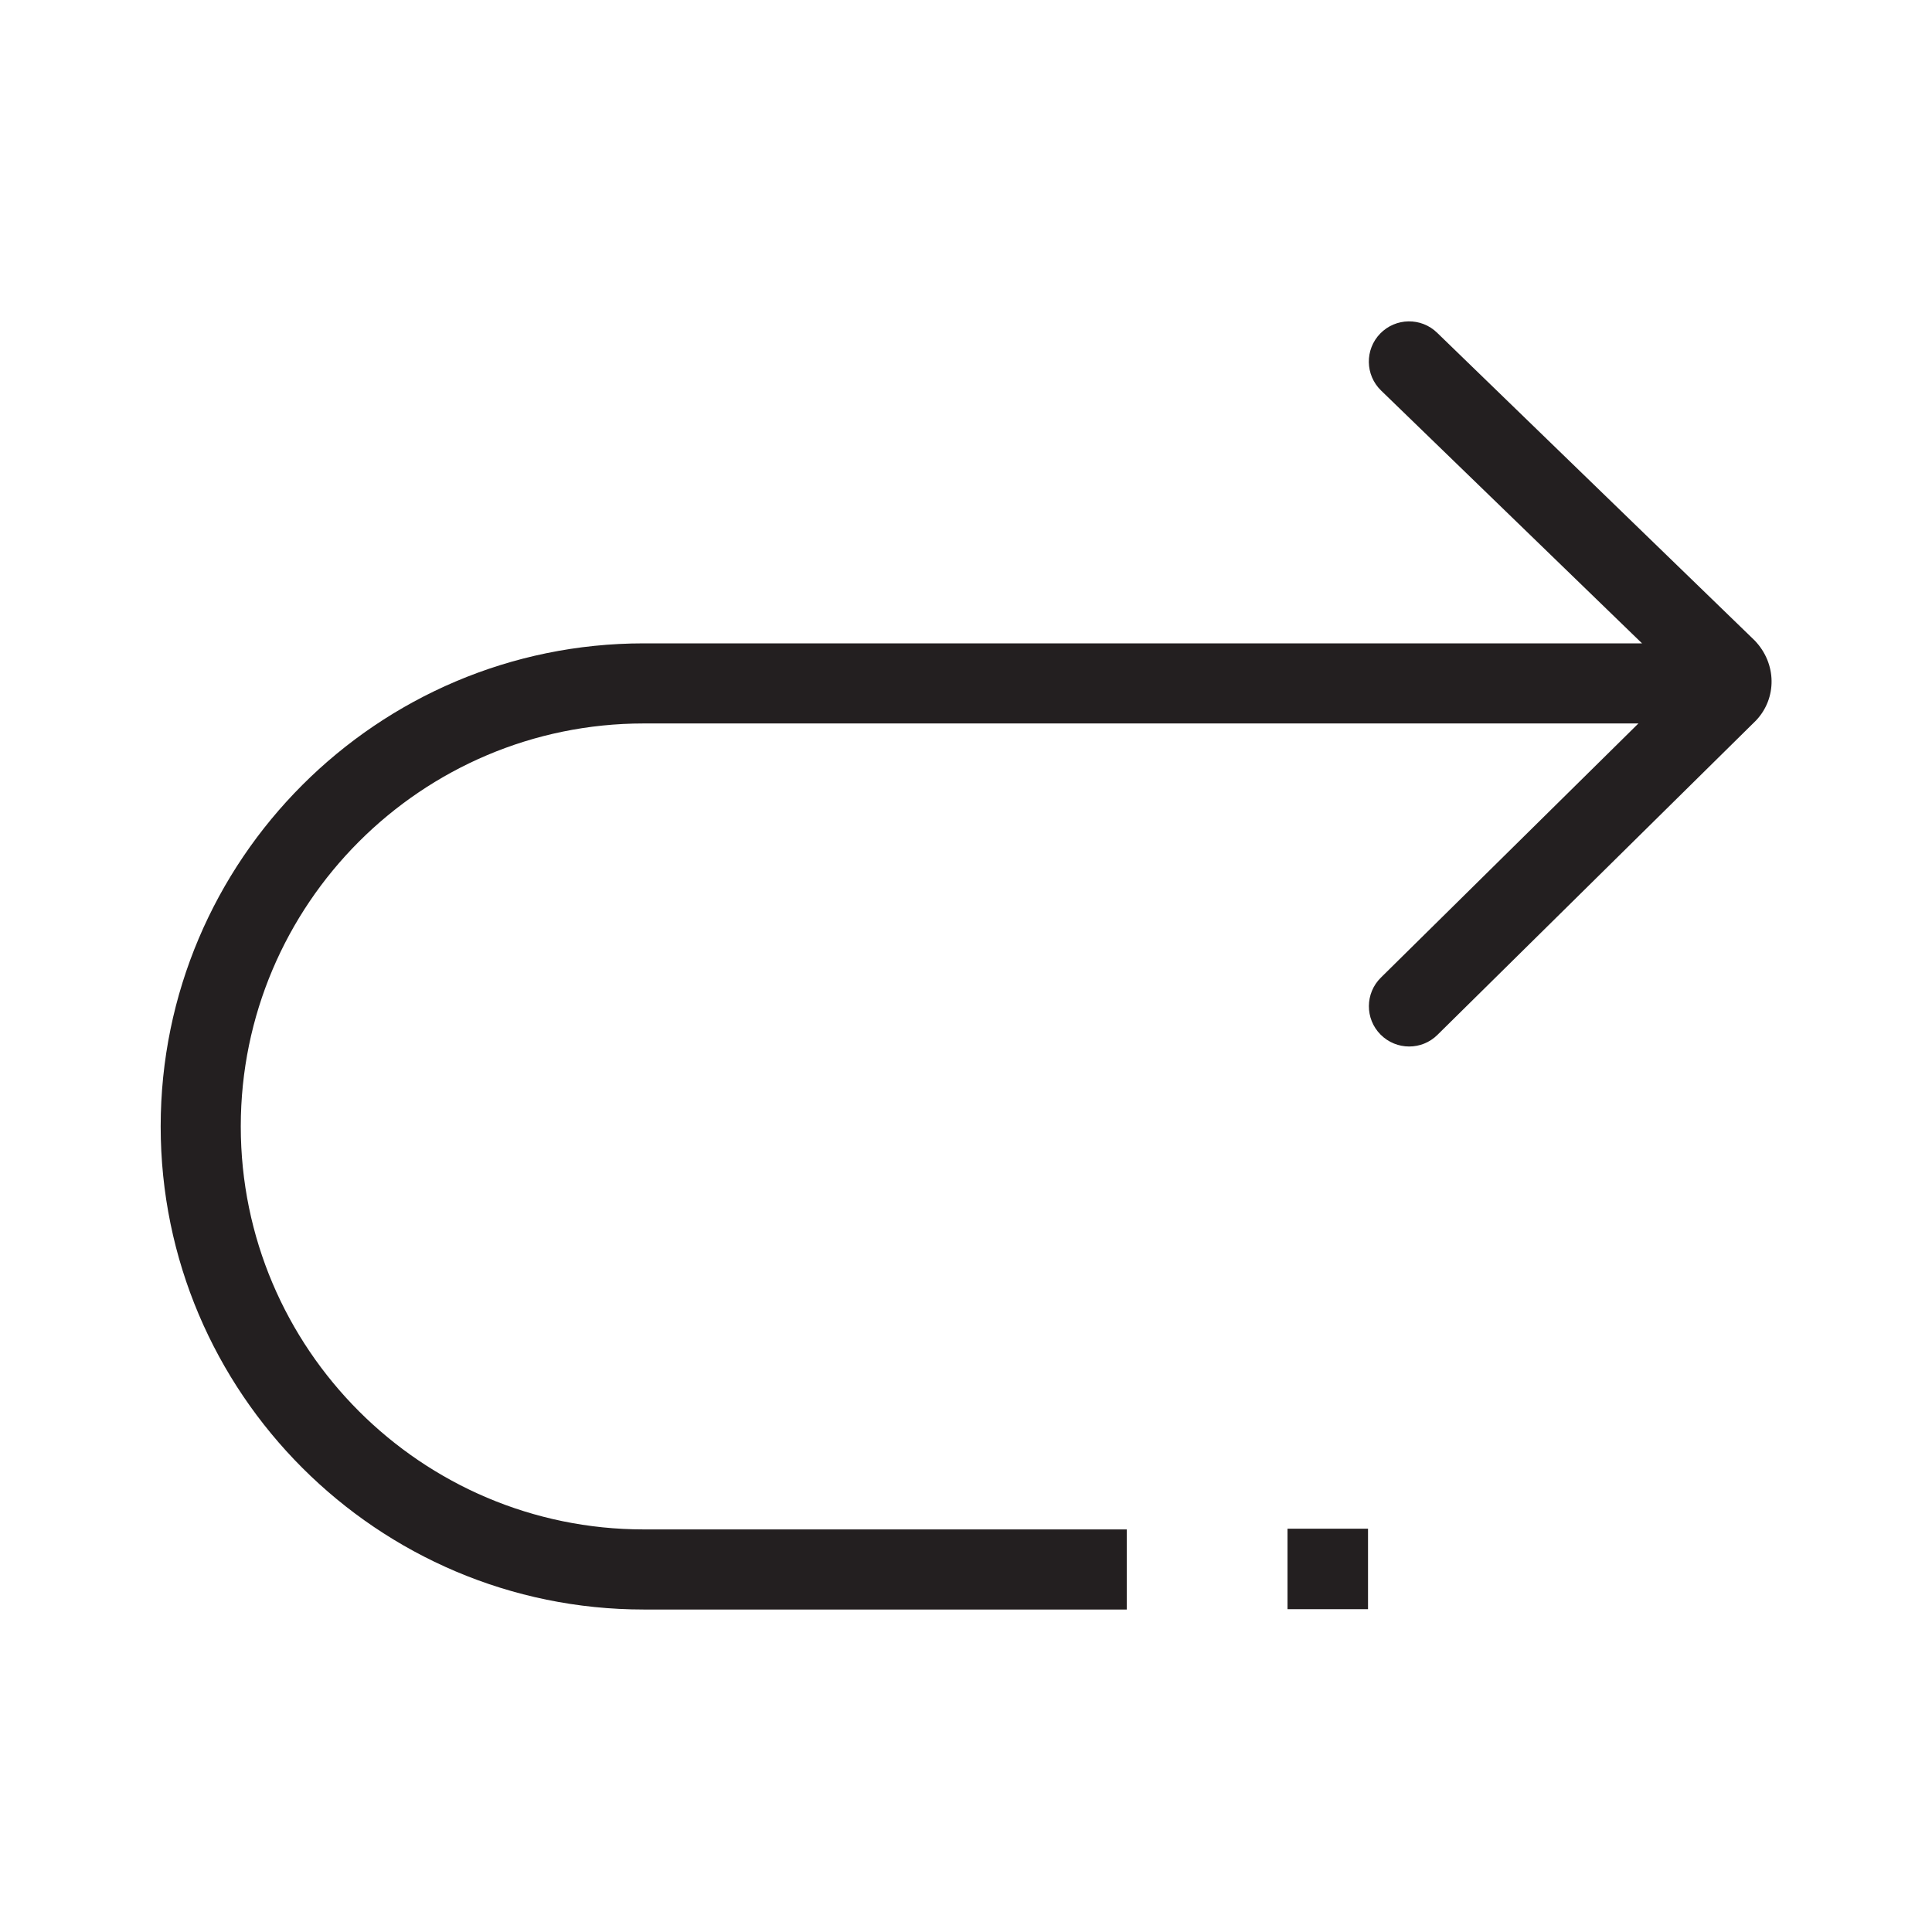 <?xml version="1.0" encoding="utf-8"?>
<!-- Generator: Adobe Illustrator 22.0.1, SVG Export Plug-In . SVG Version: 6.00 Build 0)  -->
<svg version="1.1" id="Layer_1" xmlns="http://www.w3.org/2000/svg" xmlns:xlink="http://www.w3.org/1999/xlink" x="0px" y="0px"
	 viewBox="0 0 24 24" style="enable-background:new 0 0 24 24;" xml:space="preserve">
<style type="text/css">
	.st0{fill:#221A1C;}
	.st1{fill:#231F20;}
</style>
<path class="st1" d="M21.815,8.949l-3.959,3.907c-0.097,0.096-0.224,0.144-0.351,0.144
	c-0.129,0-0.258-0.05-0.356-0.149c-0.194-0.196-0.192-0.513,0.005-0.707l3.199-3.157H7.997
	c-2.76,0-5.006,2.246-5.006,5.006s2.246,5.006,5.006,5.006h6v0.995H7.997
	c-3.309,0-6.001-2.692-6.001-6.001S4.688,7.992,7.997,7.992h12.401L17.156,4.851
	c-0.198-0.192-0.203-0.509-0.011-0.707c0.193-0.198,0.509-0.203,0.707-0.011l3.946,3.824
	C22.073,8.244,22.075,8.673,21.815,8.949z M15.994,19.99h1v-1h-1V19.99z"/>
</svg>
